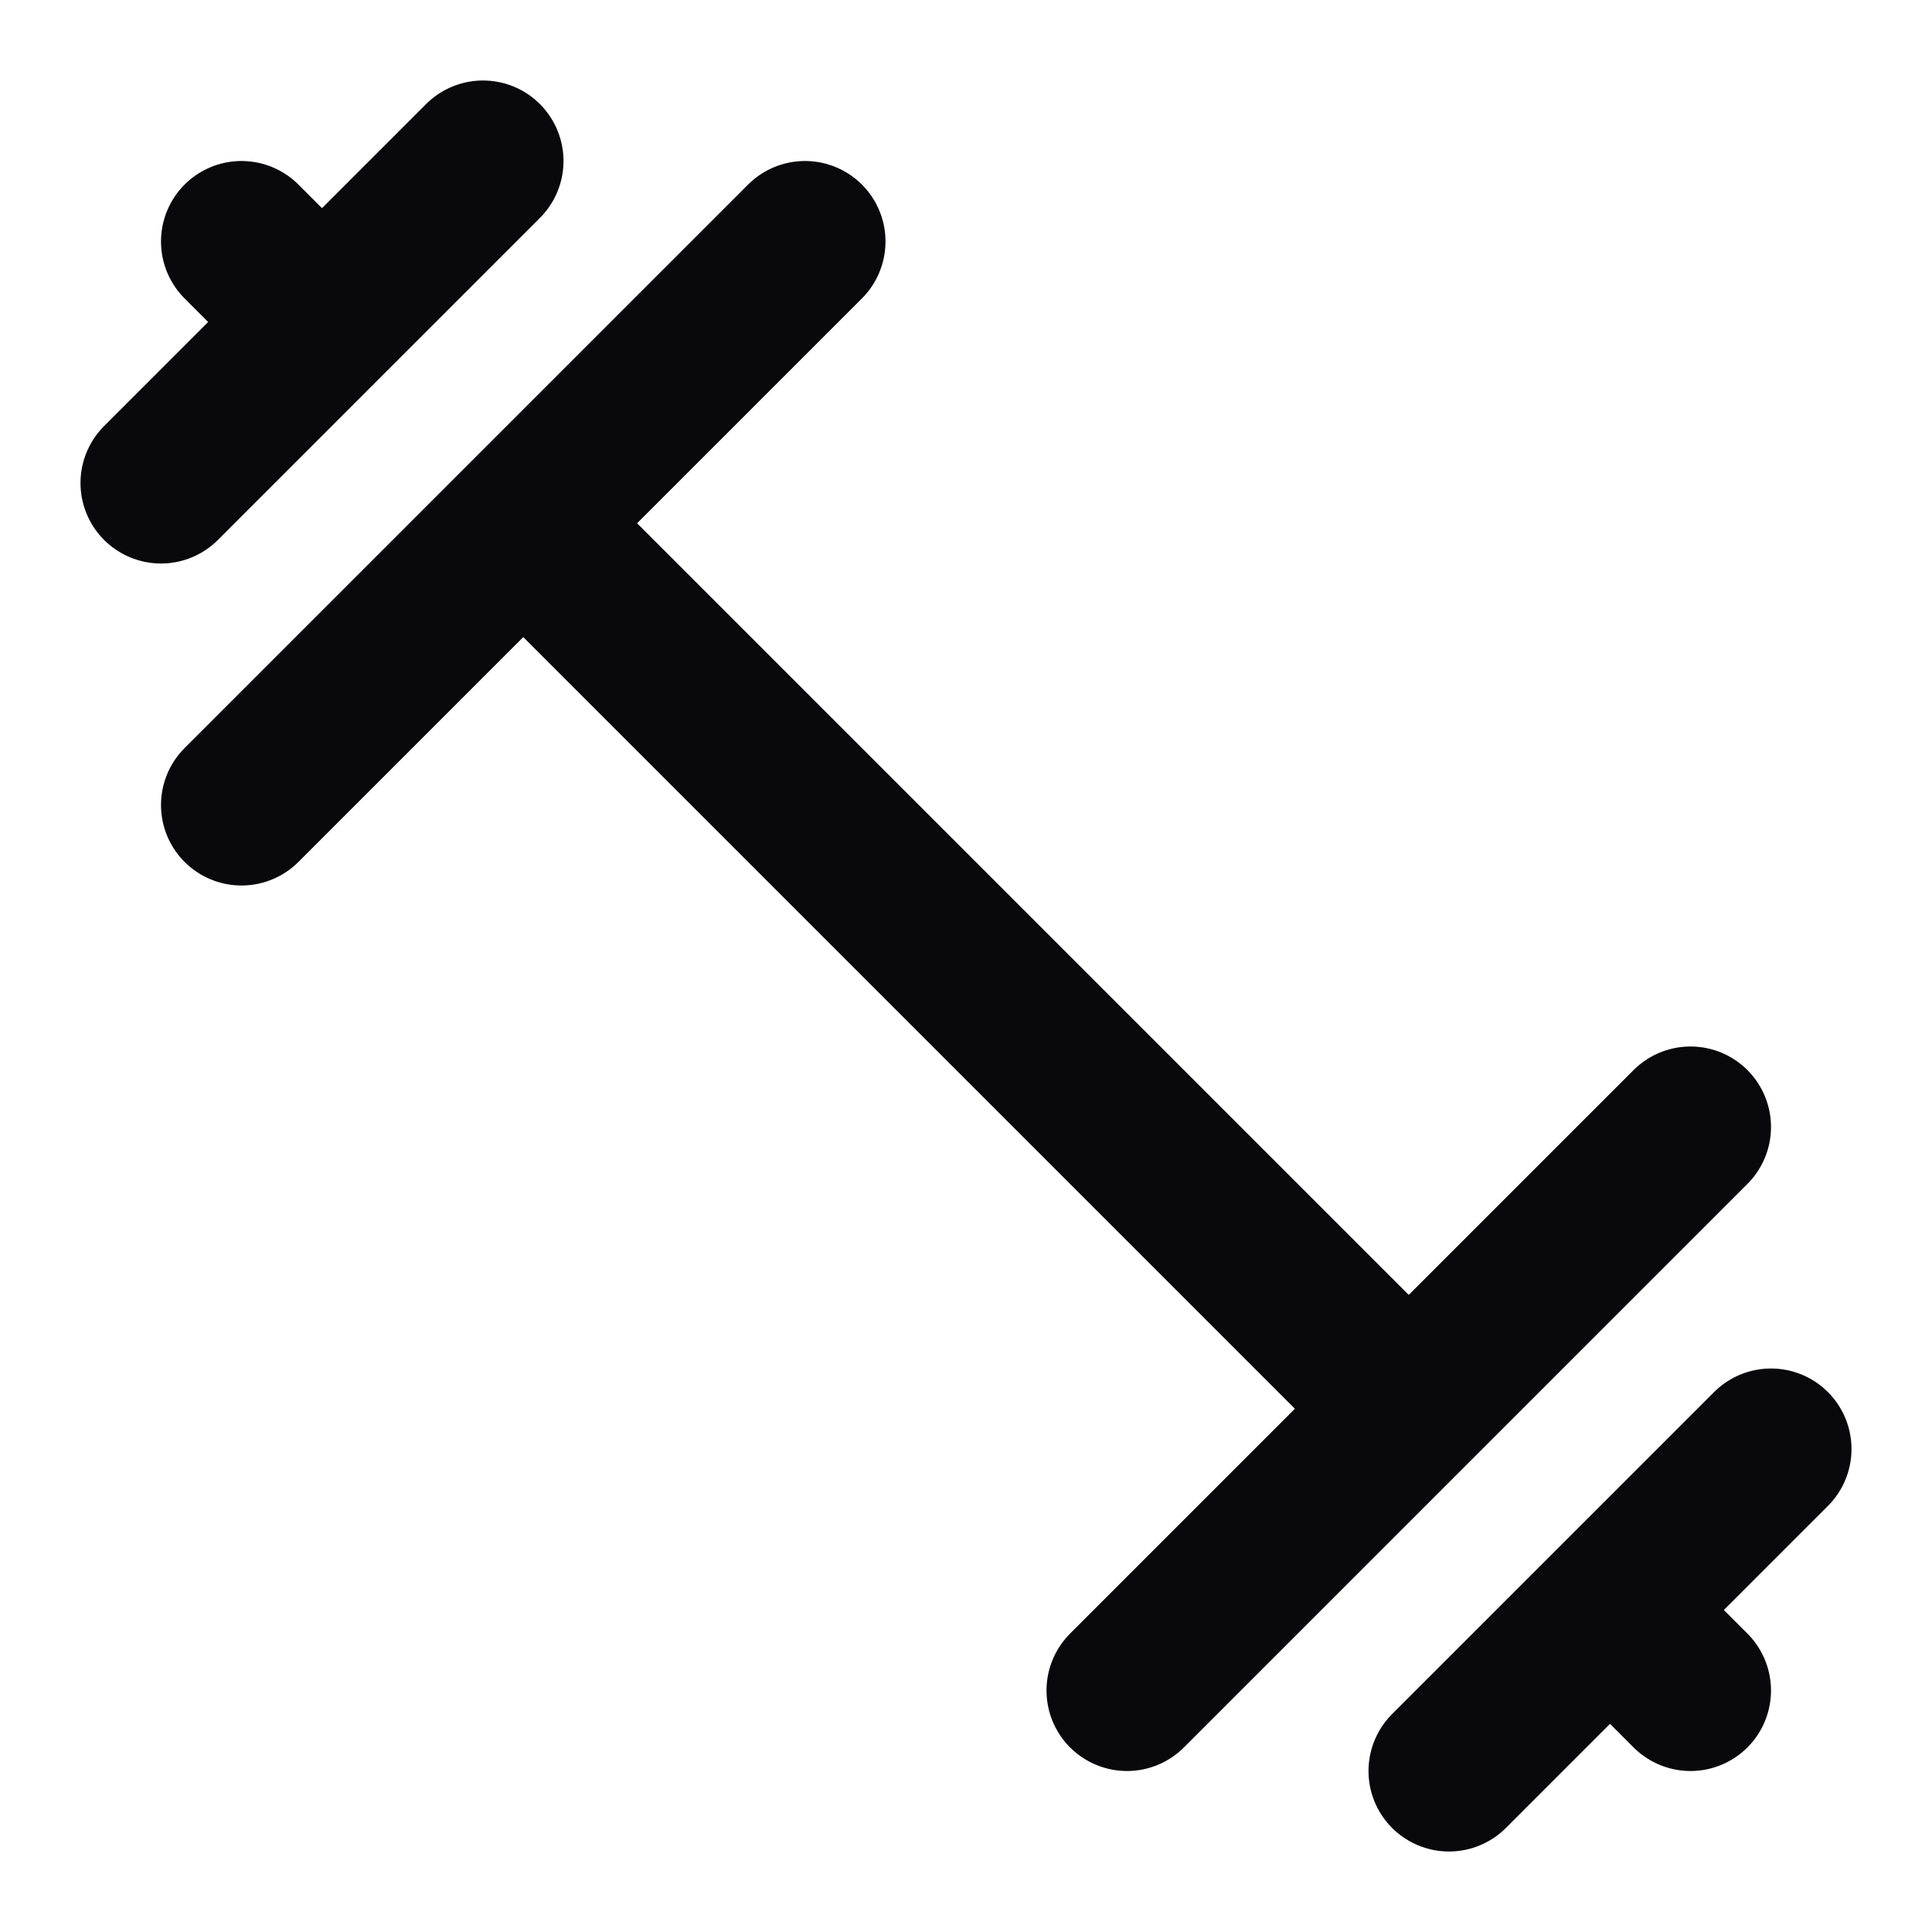 <svg width="24" height="24" viewBox="0 0 24 24" fill="none" xmlns="http://www.w3.org/2000/svg">
<path d="M6.5 6.5L17.5 17.5M21 21L20 20M3 3L4 4M18 22L22 18M2 6L6 2M3 10L10 3M14 21L21 14" stroke="#09090B" stroke-width="2" stroke-linecap="round" stroke-linejoin="round"/>
</svg>
